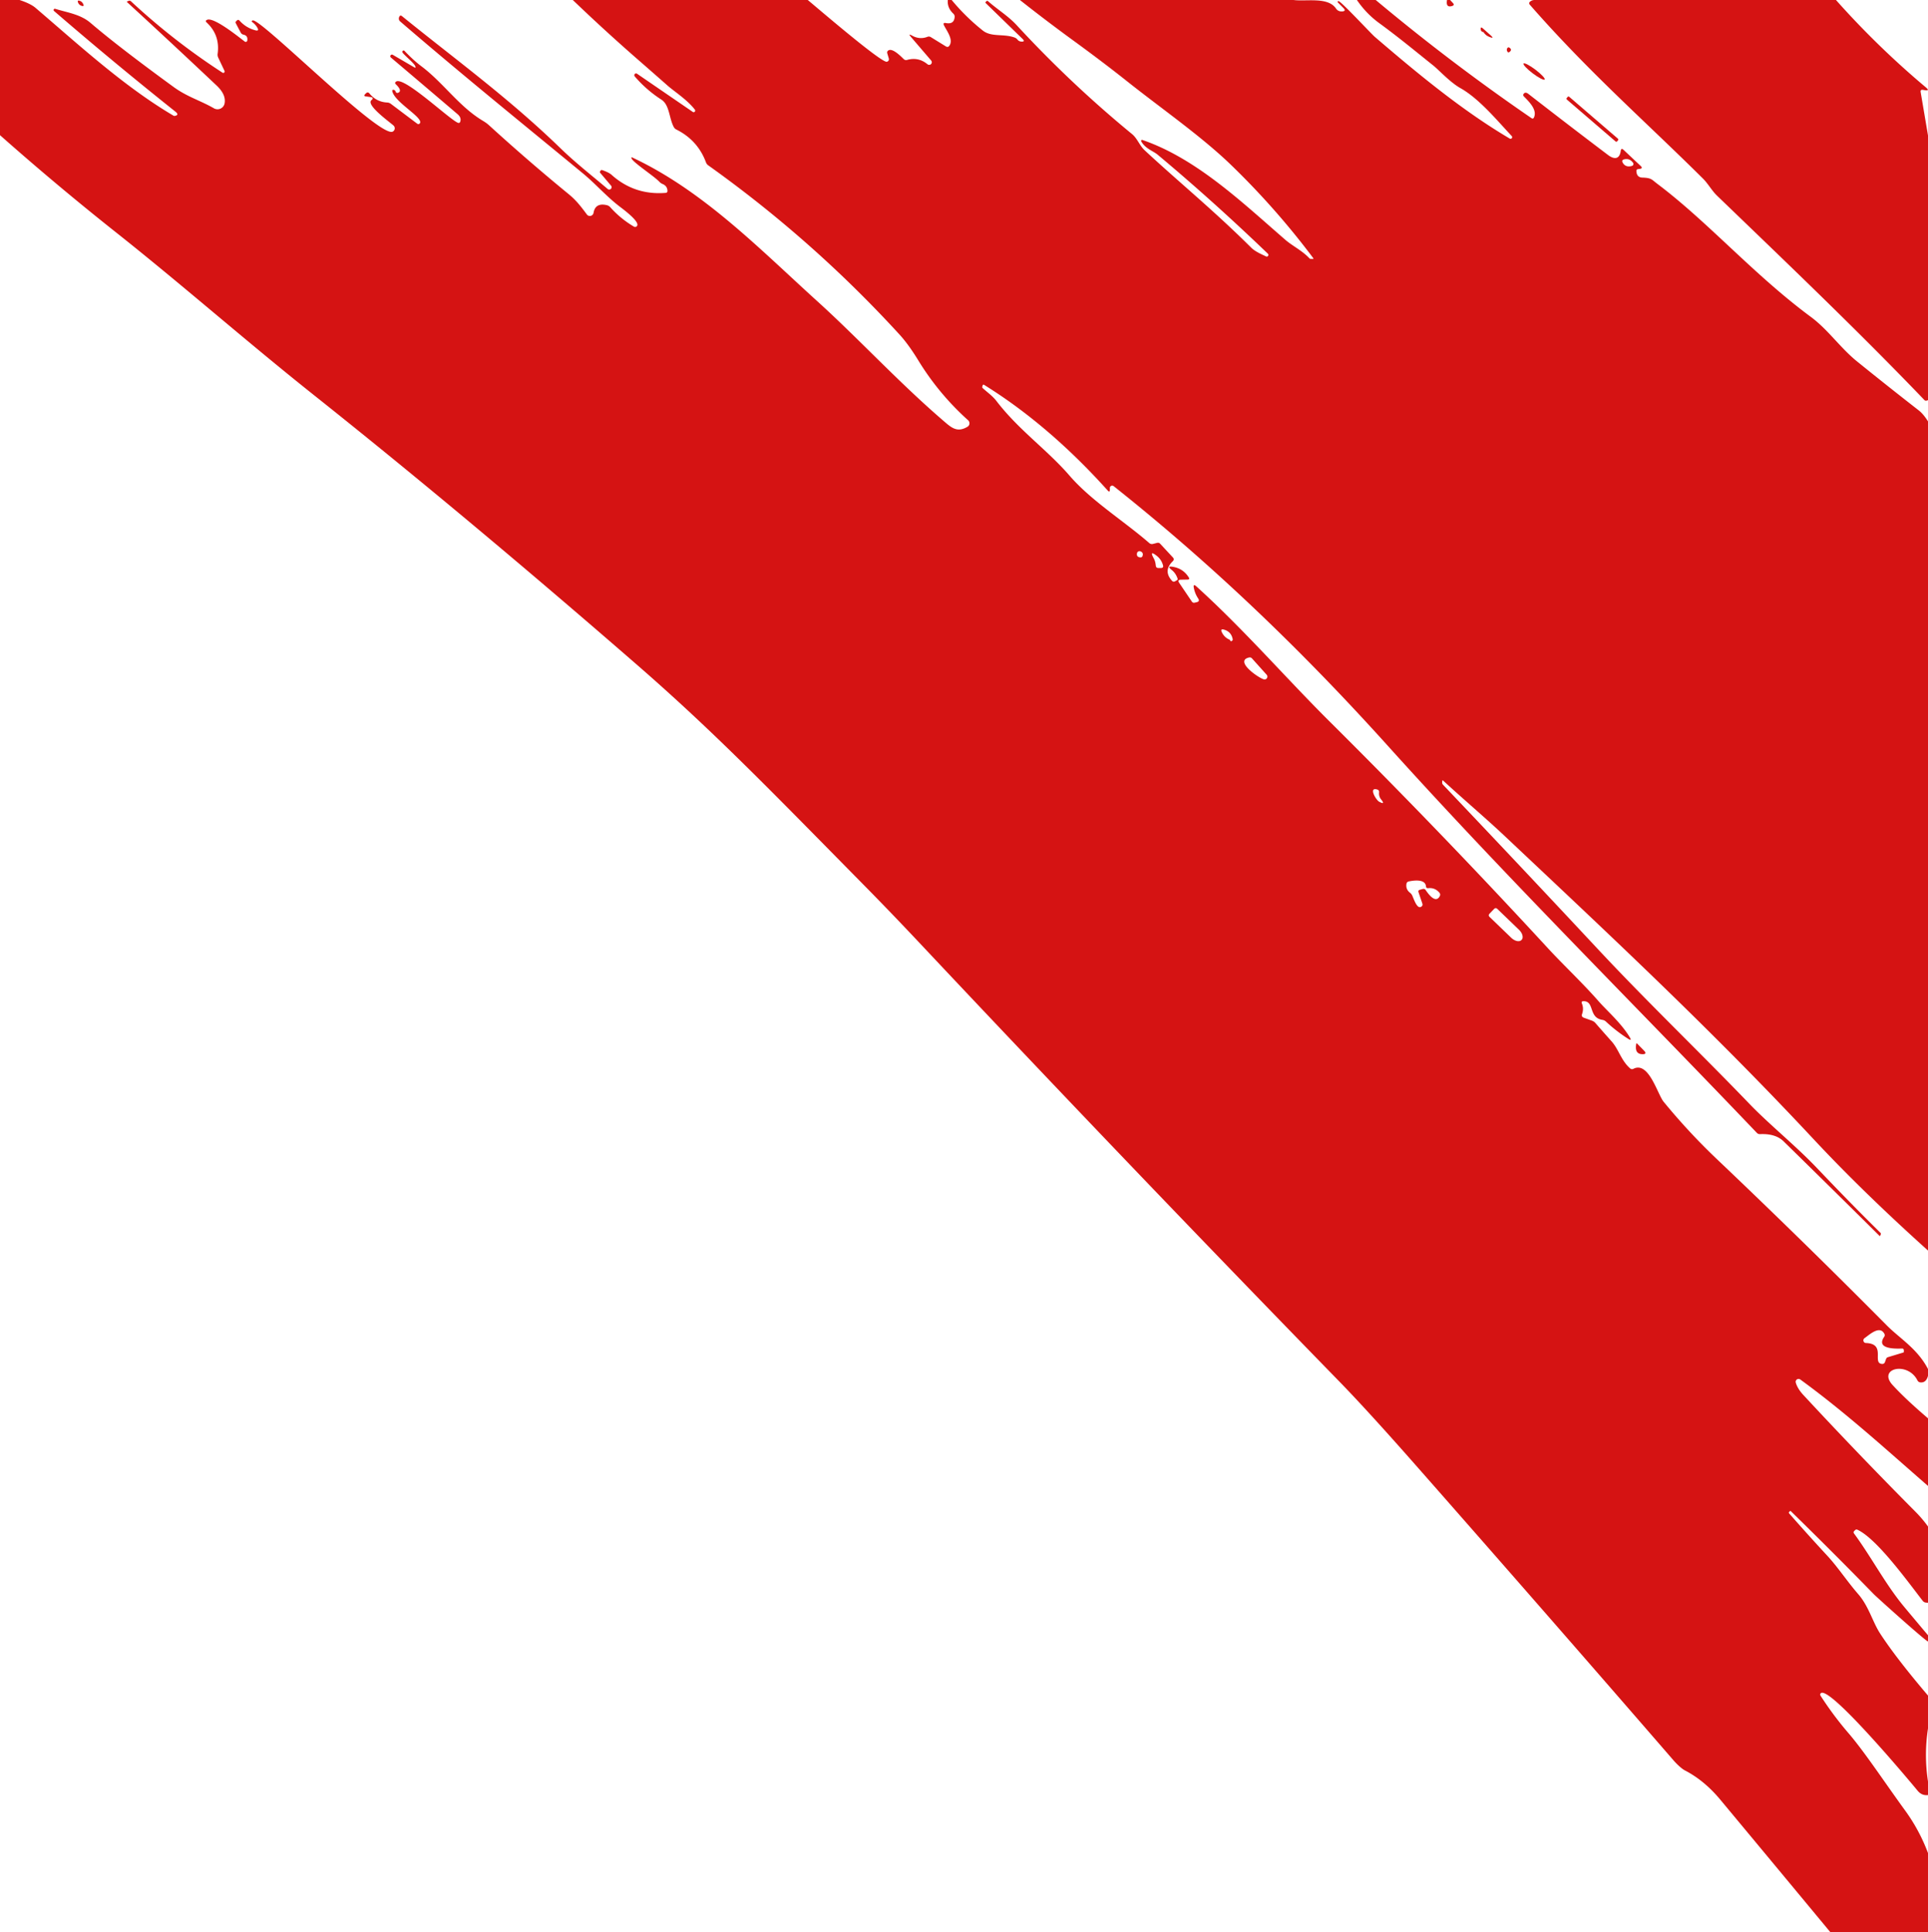 <svg xmlns="http://www.w3.org/2000/svg" viewBox="0 0 499 500"><path fill="#D51313" d="M0 0h5.06Q7.9.93 9.2 2.04c11.3 9.65 22.89 20.34 35.69 27.89a.53.51-35.3 0 0 .39.06q1.19-.25.1-1.11Q29.47 16.21 14 2.86a.33.33 0 0 1 .32-.57c3.17.98 6.5 1.4 9.13 3.65q7.18 6.15 21.51 16.59c3.52 2.56 6.83 3.44 10.41 5.5a1.87 1.86-69.6 0 0 2.76-1.27q.42-2.27-2.05-4.61Q44.58 11.29 32.93.59q-.19-.18.06-.25.13-.04.28-.11.35-.15.63.11 11.04 10.27 23.69 18.47a.36.36 0 0 0 .52-.46l-1.64-3.46q-.21-.47-.14-.97.66-4.85-2.86-8.12-.43-.4.1-.66c1.71-.84 8.18 4.41 9.78 5.62a.41.41 0 0 0 .65-.26q.21-1.26-.95-1.52-.53-.12-.78-.61l-1.26-2.39q-.13-.24.06-.43l.24-.24q.35-.34.68.02 1.67 1.86 4.05 2.5 1.15.31.54-.71-.5-.83-1.26-1.38-.37-.26.05-.45c1.87-.85 32.68 30.33 36.23 28.79a.96.96 0 0 0 .26-1.58c-1.05-.96-7.17-5.31-5.74-6.56q.79-.68-.24-.82l-1.2-.17q-.67-.09-.19-.57l.22-.22q.48-.48.92.04 1.8 2.19 4.58 2.33.53.03.96.35l6.81 5.13a.49.49 0 0 0 .76-.23c.52-1.54-6.55-5.33-7.2-8.14q-.11-.48.37-.38.34.06.47.41.19.54.72.31c1.06-.47-.23-1.77-.65-2.17q-.39-.38.06-.69c2.01-1.41 13.31 9.33 15.89 10.61q.58.29.75-.34.26-1-.71-1.83-8.59-7.33-17.28-14.68a.43.43 0 0 1 .49-.7l5.61 3.27q.35.2.26-.2c-.17-.78-2.68-2.74-3.34-3.65a.34.33-84.9 0 1 .51-.43q2.29 2.42 4.36 3.97c5.72 4.3 9.78 10.46 15.94 14.13q.91.55 1.47 1.05 10.15 9.26 20.78 17.97c1.97 1.62 3.18 3.24 4.66 5.22a.97.96-58.6 0 0 1.72-.42q.45-2.68 3.41-2 .54.12.91.53 2.66 2.98 6.1 5.01.47.28.82-.14c.87-1.04-3.4-4.21-4.41-4.98-3.49-2.66-6.2-5.84-9.55-8.61-15.83-13.05-31.5-25.72-47.35-39.37a.96.95-60.8 0 1-.28-1.01q.24-.77.8-.32c13.87 11.24 27.49 21.08 41.07 34.24 3.83 3.72 8.05 6.99 12.15 10.48a.62.61.2 0 0 .87-.86l-2.85-3.37q-.11-.13-.03-.27l.13-.22q.17-.28.47-.17 1.69.58 2.4 1.21 5.92 5.31 13.97 4.68.53-.04.5-.57-.06-1.22-1.24-1.72-.49-.2-.86-.59c-1.39-1.48-6.65-4.88-7.18-6.01q-.21-.45.24-.24c18.37 8.64 32.85 23.6 47.77 37.12 10.52 9.52 20.95 20.85 32.24 30.6 2.38 2.05 3.85 3.62 6.69 1.93a1.05 1.04 50.6 0 0 .16-1.67q-7.63-6.87-12.91-15.52-2.56-4.17-4.83-6.65-22.42-24.49-49.51-43.8-.43-.3-.61-.8-2.12-5.71-7.66-8.48-.41-.2-.63-.59c-1.25-2.2-1.09-5.76-3.22-7.13q-3.96-2.56-6.92-6.03a.46.46 0 0 1 .61-.68l14.41 9.87a.41.4 88.6 0 0 .55-.58c-2-2.59-5.34-4.7-7.08-6.24q-3.64-3.21-7.29-6.39Q156.69 8.1 148.25 0h60.81c2.31 1.89 19.19 16.44 20.49 15.98q.67-.23.47-.91l-.38-1.28q-.13-.46.27-.73c.98-.66 2.9 1.15 3.96 2.21q.38.38.9.24 2.93-.82 5.27 1.11a.68.68 0 0 0 .95-.97l-5.22-6.09q-.84-.98.28-.35 1.97 1.1 3.99.32.46-.18.89.09l3.88 2.39q.55.34.92-.2c1.06-1.55-.63-3.73-1.38-5.19q-.43-.82.48-.65 2.1.39 2.25-1.56.04-.51-.34-.87-1.62-1.52-1.43-3.54h1q3.61 4.37 8.06 7.91c2.23 1.77 5.4.75 8.26 1.82q.42.16.71.52.38.49 1.03.52 1.05.05.29-.69L255.11.79q-.14-.14 0-.28l.2-.19q.19-.2.4-.02c2.45 2.16 5.23 3.84 7.41 6.2q13.95 15.12 29.85 28.18c1.42 1.17 1.95 2.97 3.27 4.2 9.14 8.49 17.63 15.32 27.58 25.2 1.04 1.03 2.57 1.67 3.87 2.29a.43.43 0 0 0 .48-.69q-14.21-13.66-28.53-25.63c-1.2-1.01-3.19-1.54-4.27-3.47a.25.25 0 0 1 .3-.36c14.06 4.83 25.96 16.29 37.02 25.86 1.8 1.56 4.34 2.77 6.22 4.78q.13.14.32.14h.58q.23 0 .09-.19-9.7-12.93-21.28-24.12c-7.75-7.49-18.02-14.58-27.11-21.81q-6.07-4.82-13.77-10.43Q270.76 5.37 263.97 0h70.84c3.26.43 8.87-.88 10.97 2.21q.53.79 1.53.75 1.23-.04.36-.91L346.31.68q-.26-.26.08-.4c.47-.21 8.43 8.4 9.47 9.29 10.88 9.33 22.52 19 34.88 26.29a.42.42 0 0 0 .52-.65c-3.82-4.08-8.42-9.67-13.27-12.4-2.7-1.52-5.56-4.68-7.05-5.87-4.65-3.72-8.95-7.29-13.98-10.96Q353.6 3.53 351.19 0h4.87q19.41 16.24 40.29 30.56.46.32.68-.19c.84-1.92-1.14-3.92-2.61-5.4q-.35-.35-.04-.73c.33-.4.78-.26 1.16.04q10.27 7.98 20.67 15.85c1.54 1.16 2.96 1.16 3.26-1.08q.12-.84.74-.26l4.42 4.16q.67.63-.24.76l-.43.06q-.46.06-.43.52.07 1.62 1.54 1.67c2.42.08 2.38.5 3.95 1.67 13.19 9.95 24.84 23.41 39.64 34.37 4.52 3.34 7.6 8.01 12.04 11.59q7.88 6.37 15.87 12.59 1.28 1 2.43 2.88v214.58q-16.9-15.2-29.59-28.8c-26.41-28.29-52.64-52.72-79.83-78.35-5.01-4.72-10.74-9.57-16.06-14.46q-.21-.19-.23.09l-.03.34q-.03.37.23.64 20.06 21.09 39.92 42.37c12.75 13.66 26.36 26.68 39.37 40.2 5.17 5.38 11.93 10.78 17.51 16.65 6.3 6.61 10.83 11.23 16.4 16.73q.16.15.09.36-.05.15-.1.29-.09.28-.29.08-12.35-12.25-24.76-24.4-2.08-2.04-6.08-1.87-.52.03-.87-.35c-31.77-33.31-64.61-65.87-95.42-100.07-21.98-24.4-45.22-46.78-71.03-67.28a.61.6-70.9 0 0-.98.48v.44q0 .83-.55.22c-9.34-10.4-20.08-19.97-32-27.35q-.26-.16-.36.13-.05.15-.1.29-.08.27.13.45c1.2 1.09 2.54 2.02 3.52 3.3 5.75 7.52 13.1 12.59 18.92 19.32 5.63 6.52 14.04 11.71 20.64 17.45q.42.36.95.23l1.09-.28q.46-.11.78.23l3.28 3.53q.48.51-.02 1-2.54 2.48-.2 5.05.37.41.84.12l.47-.28q.23-.14.14-.4-.46-1.39-1.53-2.24-1.4-1.11.36-.8 2.62.45 4.05 2.71.36.56-.31.58l-1.69.03q-1.01.02-.44.86l3.24 4.79q.27.41.75.3l.51-.12q.89-.2.39-.96-.86-1.3-1.13-2.78-.21-1.13.65-.36c12.17 11 23.32 23.86 34.26 34.74q29.09 28.89 56.87 59.05c3.76 4.08 8.91 8.92 13.09 13.7 1.94 2.21 5.8 5.58 7.97 9.23q.62 1.03-.4.39-3.08-1.96-5.77-4.47-.39-.37-.92-.45c-3.67-.55-1.97-4.88-4.91-4.83q-.64.01-.4.6.54 1.31.05 2.71-.25.71.46.97l2.08.75q.53.19.9.61 2.08 2.39 4.2 4.76c1.85 2.07 2.43 4.9 4.77 6.97q.41.37.9.12c3.95-2.01 6.21 6.6 7.79 8.53q6.46 7.89 13.87 14.93 22.24 21.12 43.84 42.9c3.4 3.44 7.96 6.04 10.72 11.35v1.75q-.49 1.87-1.99 1.7-.51-.06-.74-.51c-2.52-5-10.4-3.15-6.44 1.19q3.33 3.64 9.17 8.62v17.5c-10.72-9.32-21.1-18.84-33.06-27.55a.75.75 0 0 0-1.16.82q.47 1.59 1.96 3.19 14.25 15.36 29.02 30.22 1.78 1.79 3.24 3.82v19.75l-.58-.07q-.49-.06-.79-.45c-3.62-4.65-11.83-16.07-16.88-18.39q-.36-.17-.64.12l-.2.2q-.31.3-.05.65c4.56 6.22 8.18 13.22 13 19.01q3.07 3.68 6.14 7.32v1.61c-.58-.06-13.1-11.3-14.04-12.25q-10.64-10.91-21.55-21.56-.03-.02-.05.01-.08.1-.23.21-.27.22-.04.48 4.84 5.51 9.82 10.89c2.77 2.99 5.18 6.69 8 9.93 2.79 3.2 3.73 7.23 5.75 10.31q4.2 6.42 12.34 15.98v8.5q-1.06 6.87 0 13.75v3.5q-1.6.2-2.69-1.13c-2.03-2.47-23.1-27.66-25.1-25.18a.5.5 0 0 0-.03.58q3.31 5.14 7.26 9.73c4.16 4.84 9.4 12.8 14.62 19.97q3.7 5.08 5.94 11.03V500h-25.31q-14.21-17.14-28.44-34.24-4.14-4.98-9.17-7.58c-.91-.47-2.25-1.8-2.89-2.54q-33.32-38.46-66.95-76.65-12.32-13.99-19.56-21.42-55.07-56.51-109.12-114-7.16-7.6-13.87-14.41c-24.47-24.81-38.83-39.74-59.18-57.42-25.91-22.51-54.19-46.37-83.43-69.62-17.2-13.68-33.68-28.2-50.88-41.84Q14.75 48.04 0 34.98V0zm422.65 42.12q-.87-1.2-2.24-.89-.83.18-.4.91.76 1.27 2.37.8a.53.52 63.7 0 0 .27-.82zm-127.4 102.13a.47.46-78.6 0 0 .43-.29q.36-.96-.54-1.28a.66.66 0 0 0-.87.52q-.16 1.04.98 1.05zm4.15-.39q-2.03-1.6-.78.66.42.75.52 1.87.06.61.68.61h.64q.75 0 .54-.72-.41-1.48-1.6-2.42zm19.03 21.93q.12.29.45.04a.41.4 67.1 0 0 .16-.41q-.36-1.91-2.2-2.46-1.09-.33-.59.69.62 1.29 1.9 1.86.19.09.28.28zm5.6 4.6a.75.73 62.9 0 0-.71-.24c-4.02.88 2.53 5.41 3.84 5.68a.73.73 0 0 0 .68-1.2l-3.81-4.24zm32.4 33.93c-2.29-.68-.31 2.71.52 3.16q1.71.92.5-.6-.61-.76-.52-1.82.06-.58-.5-.74zm11.04 25.96.72-.2q.52-.15.82.3c.82 1.2 2.58 3.49 3.62 1.55q.27-.5-.11-.93-1.16-1.33-2.85-1.14-.55.06-.6-.48c-.18-1.91-3.03-1.56-4.43-1.27q-.55.11-.63.66-.21 1.39.92 2.27.42.32.62.81c.5 1.17 1.24 3.35 2.21 2.85q.57-.29.36-.89l-.98-2.91q-.16-.48.33-.62zm19.26 4.92-1.25 1.3a.54.54 0 0 0 .01.76l5.65 5.44a2.3 1.41 43.9 0 0 2.64.57l.04-.04a2.3 1.41 43.9 0 0-.68-2.61l-5.65-5.44a.54.54 0 0 0-.76.02zm101.92 116.03 3.97-1.2q.13-.04.13-.18v-.36q-.01-.52-.53-.49c-1.38.05-6.8.24-4.58-3q.3-.42.04-.87c-1.24-2.2-3.88.34-5.11 1.19a.69.68-61.1 0 0 .36 1.25c5.31.19 1.54 5.16 4.13 5.41q.63.06.83-.55l.25-.71q.13-.38.51-.49zM374.52 0h.79l.74.79q.49.54-.2.76-1.7.54-1.33-1.55zM397.31 0h77.87q10.77 12.11 23.23 22.58 1.25 1.04-.35.74-.2-.04-.41-.07-.67-.08-.55.58l1.9 11.23v68.5l-.31.11q-.37.12-.64-.16c-17.35-18.09-35.62-35.49-53.67-52.89-1.32-1.27-2.31-3.1-3.62-4.4-15.08-14.97-29.62-27.62-44.81-44.99q-.37-.43.05-.8.53-.46 1.31-.43z"/><path fill="#D51313" d="M21.17 1.53q-.74-.21-.99-.92-.21-.61.41-.42.66.2.97.9.29.64-.39.44zM383.94 8.31q-.67-.09-.71-.73-.05-.77.53-.26l2.08 1.85q1.01.9-.26.43-1.09-.4-1.64-1.29zM390.67 12.33q.72.49.13 1.03-.5.46-.75-.17-.16-.41.09-.76.22-.3.53-.1z"/><ellipse fill="#D51313" transform="rotate(37.1 170.945 600.867)" rx="3.43" ry=".59"/><rect fill="#D51313" x="-8.6" y="-.47" transform="rotate(40.7 164.51 571.004)" width="17.2" height=".94" rx=".27"/><path fill="#D51313" d="M423.47 270.19q.05-.31.27-.09l1.75 1.79q.93.95-.4.94-2.08-.02-1.62-2.64z"/></svg>
